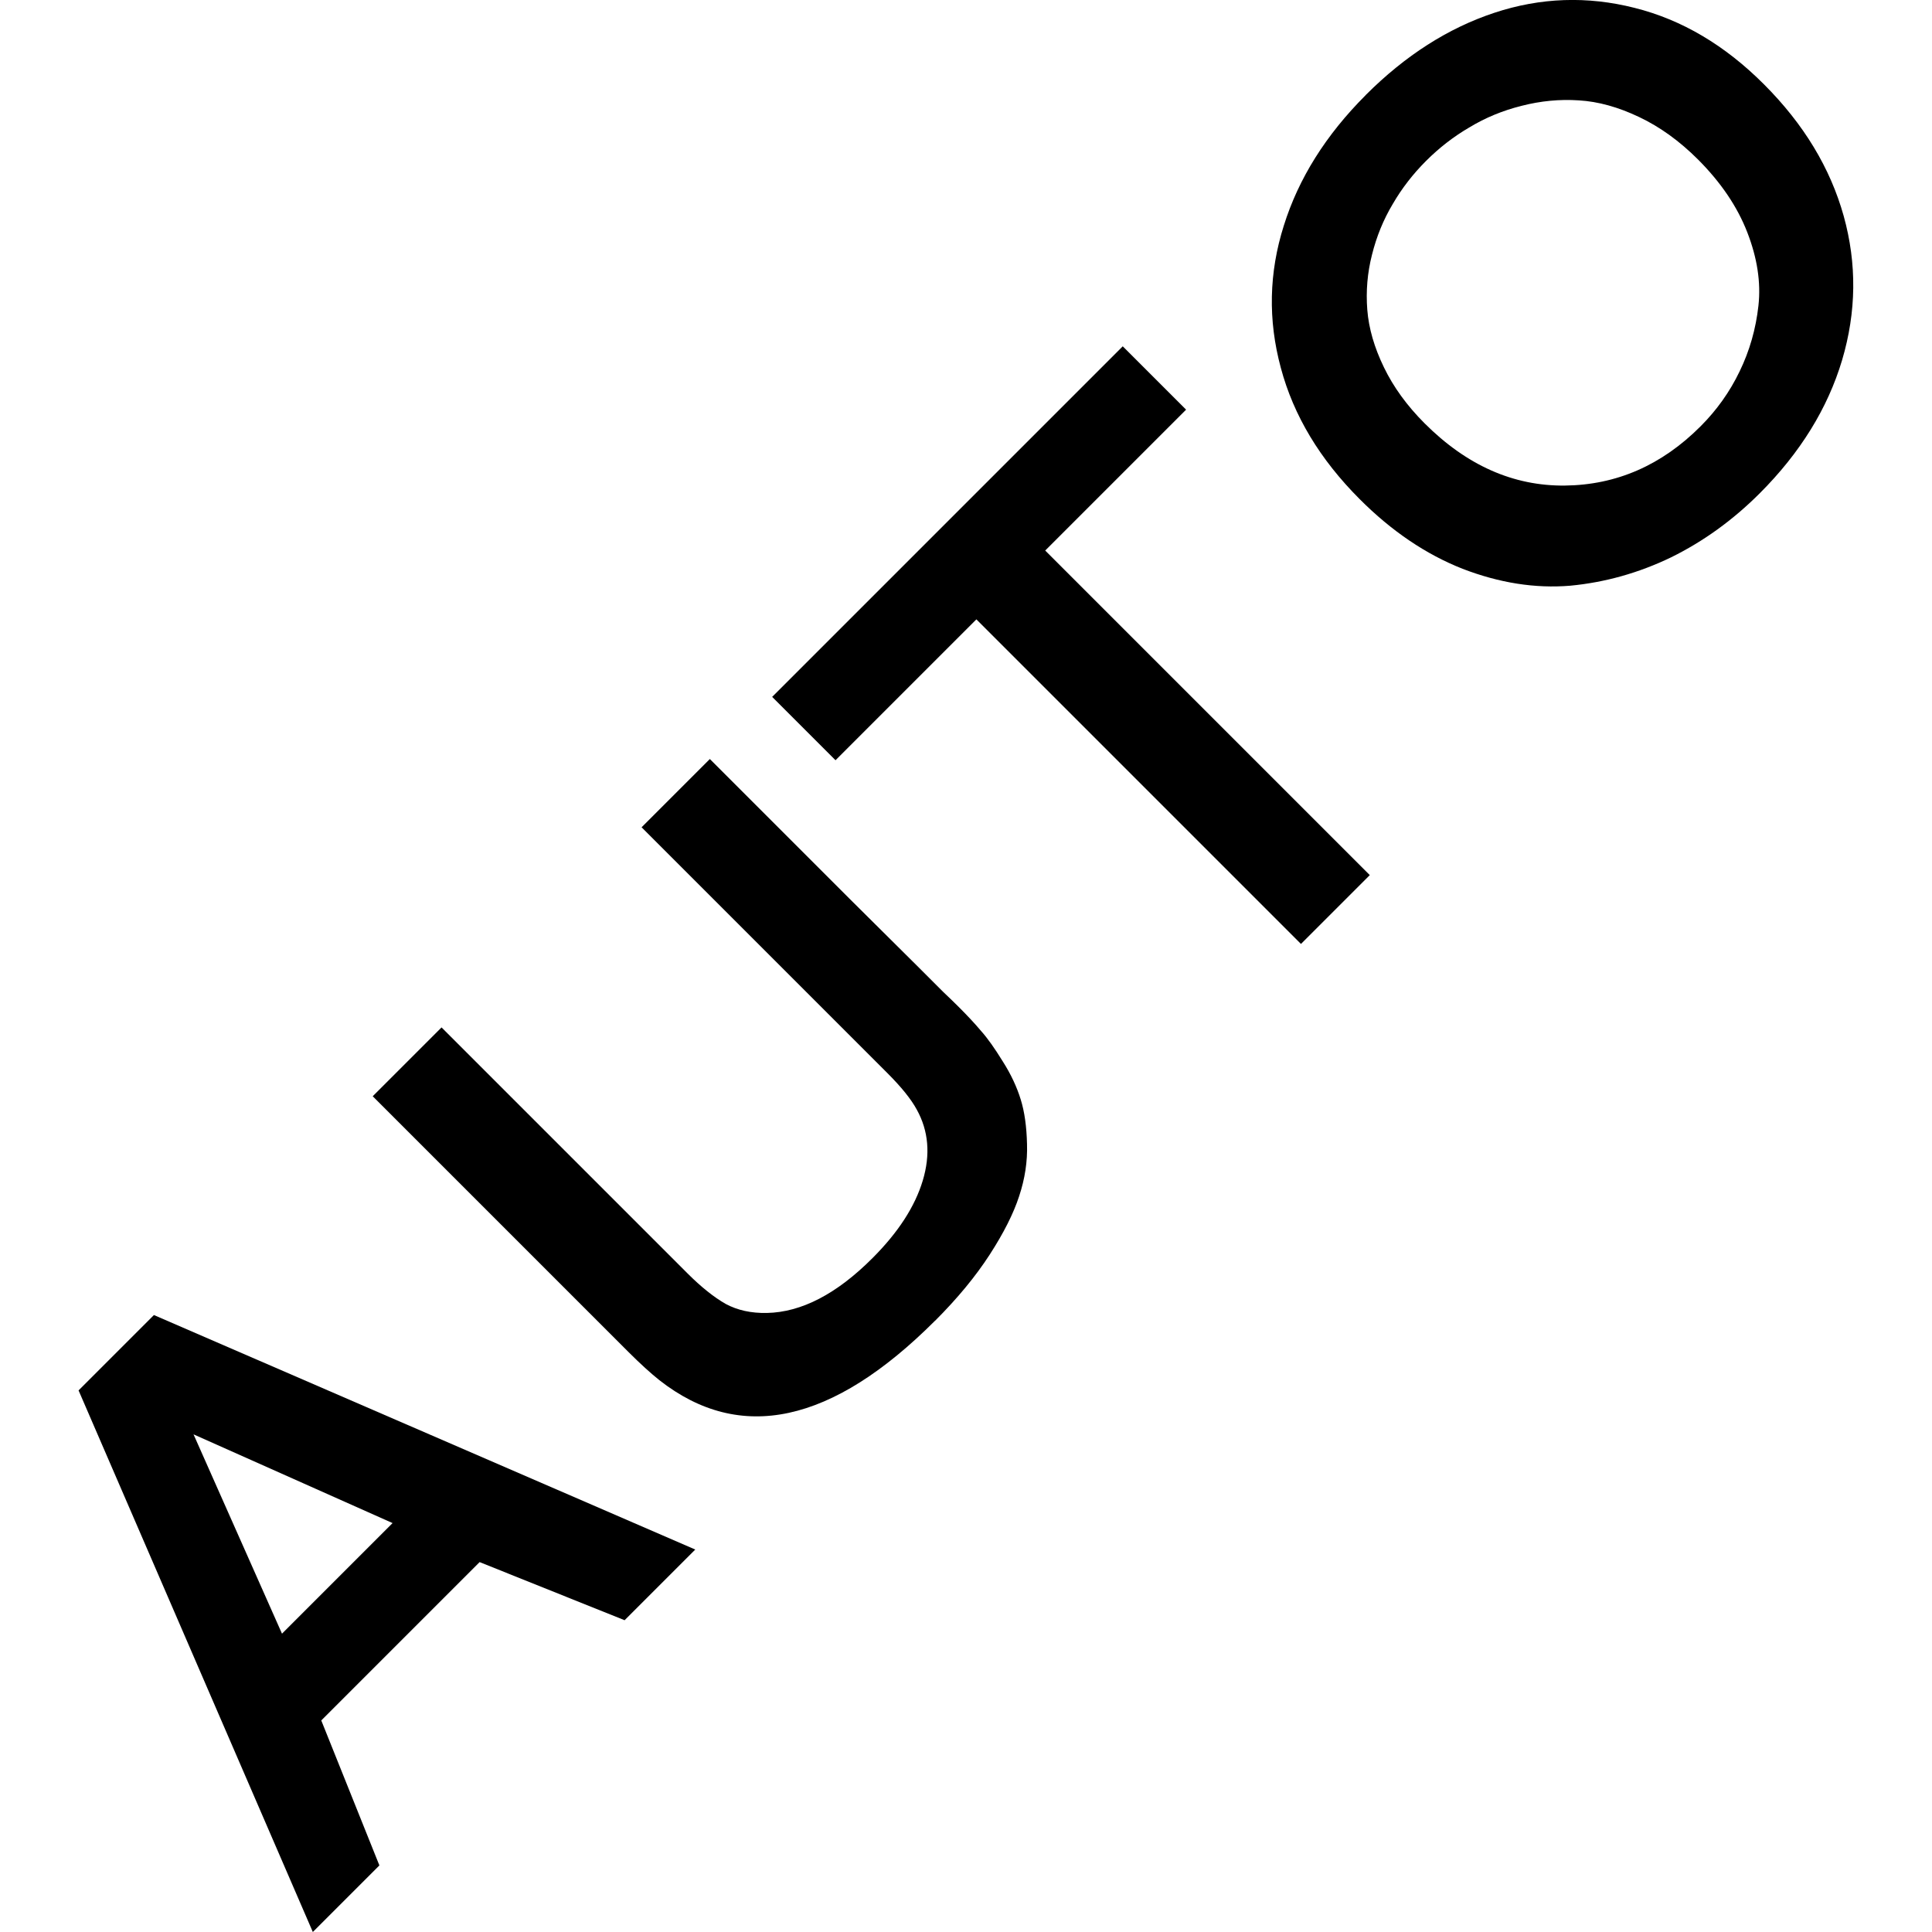<?xml version='1.0' encoding='UTF-8' ?><svg height='24' version='1.1' width='24' xmlns='http://www.w3.org/2000/svg'><g transform='translate(-41,-388)'><path d='m 41.976,405.272 0.936,-0.936 6.725,2.913 -0.878,0.878 -1.801,-0.722 -1.967,1.967 0.722,1.801 -0.827,0.827 -2.91,-6.728 m 3.9,1.648 -2.472,-1.102 1.099,2.476 1.373,-1.373' style='-0.22px;0px;fill:#000000'/><path d='m 52.616,404.406 c -1.28,1.28 -2.421,1.526 -3.425,0.739 -0.108,-0.086 -0.237,-0.203 -0.387,-0.353 l -0.044,-0.044 -3.13,-3.13 0.855,-0.855 3.055,3.055 c 0.17,0.17 0.328,0.296 0.475,0.38 0.147,0.079 0.318,0.116 0.512,0.112 0.43,-0.009 0.867,-0.236 1.312,-0.682 0.319,-0.319 0.527,-0.64 0.624,-0.963 0.097,-0.323 0.072,-0.617 -0.075,-0.882 -0.07,-0.129 -0.191,-0.279 -0.363,-0.451 l -3.055,-3.055 0.848,-0.848 c 0.705,0.705 1.283,1.283 1.733,1.733 0.45,0.446 0.738,0.732 0.864,0.858 0.124,0.124 0.225,0.225 0.302,0.302 0.079,0.075 0.143,0.137 0.193,0.187 0.106,0.106 0.199,0.205 0.278,0.299 0.079,0.088 0.168,0.214 0.268,0.376 0.102,0.16 0.176,0.319 0.224,0.475 0.047,0.151 0.073,0.336 0.078,0.553 0.007,0.215 -0.026,0.431 -0.098,0.648 -0.07,0.215 -0.192,0.457 -0.366,0.726 -0.174,0.269 -0.4,0.543 -0.678,0.821' style='-0.22px;0px;fill:#000000'/><path d='m 50.593,396.656 4.354,-4.354 0.787,0.787 -1.75,1.75 4.032,4.032 -0.855,0.855 -4.032,-4.032 -1.75,1.75 -0.787,-0.787' style='-0.22px;0px;fill:#000000'/><path d='m 57.966,389.18 c 0.491,-0.491 1.023,-0.831 1.597,-1.021 0.574,-0.19 1.155,-0.21 1.743,-0.061 0.586,0.147 1.121,0.463 1.607,0.95 0.493,0.493 0.823,1.038 0.99,1.635 0.165,0.595 0.158,1.191 -0.02,1.791 -0.179,0.599 -0.52,1.151 -1.024,1.655 -0.332,0.332 -0.699,0.597 -1.099,0.794 -0.402,0.194 -0.821,0.312 -1.255,0.353 -0.434,0.036 -0.879,-0.034 -1.336,-0.21 -0.454,-0.179 -0.881,-0.467 -1.278,-0.865 -0.495,-0.495 -0.822,-1.039 -0.98,-1.631 -0.161,-0.595 -0.148,-1.183 0.037,-1.767 0.183,-0.586 0.522,-1.126 1.017,-1.621 m 1.289,0.4 c -0.197,0.115 -0.376,0.254 -0.539,0.417 -0.163,0.163 -0.301,0.341 -0.414,0.536 -0.115,0.192 -0.201,0.402 -0.258,0.631 -0.057,0.224 -0.076,0.451 -0.058,0.682 0.018,0.231 0.087,0.469 0.207,0.716 0.118,0.244 0.286,0.476 0.505,0.695 0.522,0.522 1.103,0.78 1.743,0.773 0.64,-0.007 1.202,-0.252 1.685,-0.736 0.201,-0.201 0.363,-0.428 0.485,-0.682 0.124,-0.255 0.202,-0.528 0.234,-0.817 0.032,-0.289 -0.015,-0.593 -0.139,-0.912 -0.124,-0.319 -0.328,-0.619 -0.61,-0.902 -0.231,-0.231 -0.475,-0.407 -0.733,-0.529 -0.26,-0.124 -0.51,-0.193 -0.749,-0.207 -0.237,-0.016 -0.475,0.007 -0.712,0.068 -0.235,0.059 -0.451,0.148 -0.648,0.268' style='-0.22px;0px;fill:#000000'/></g></svg>
